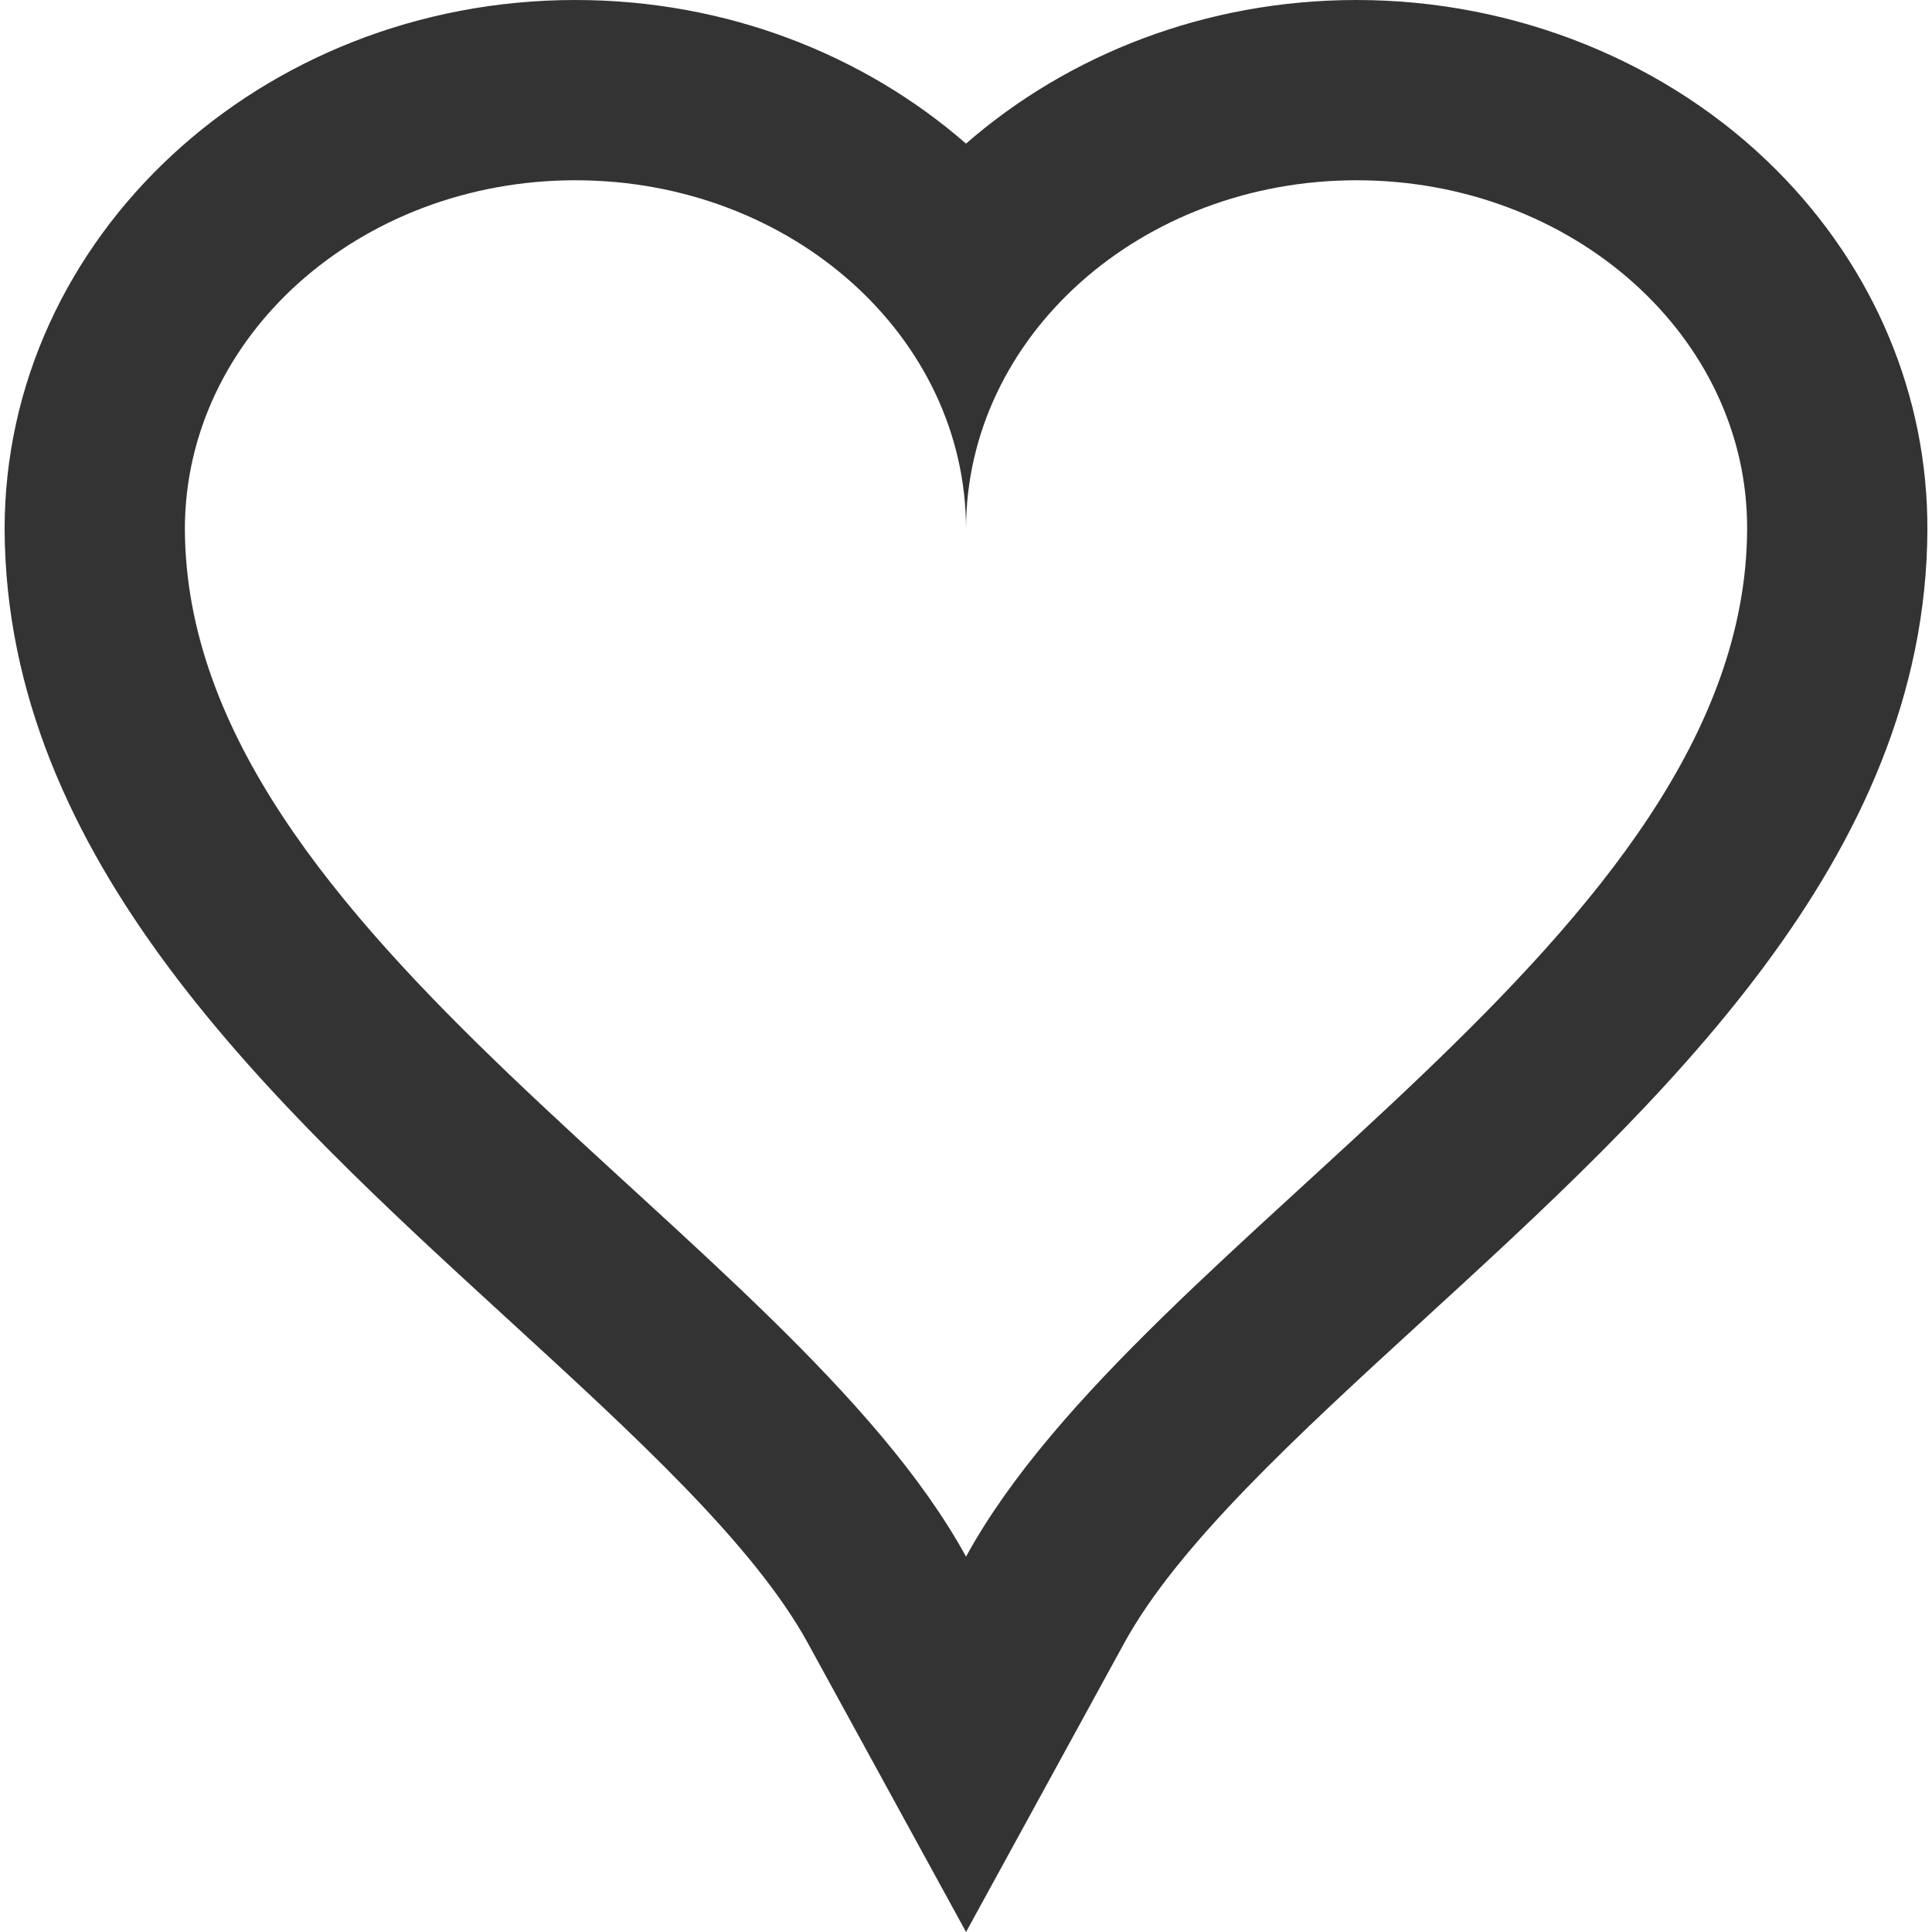 <?xml version="1.0" encoding="utf-8"?>
<svg version="1.1" id="Capa_1" x="0px" y="0px" viewBox="0 0 490 490" style="enable-background:new 0 0 490 490;" xmlns="http://www.w3.org/2000/svg">
  <path d="M 128.833 334.605 C 160.914 363.995 191.215 391.755 204.907 416.758 L 245.014 490 L 285.11 416.753 C 298.798 391.749 329.098 363.987 361.178 334.595 C 420.847 279.926 488.478 217.963 488.831 134.414 C 488.975 100.487 475.403 68.092 450.613 43.197 C 423.278 15.745 384.441 0 344.059 0 C 305.778 0 270.919 13.846 245.004 36.422 C 219.087 13.846 184.224 0 145.939 0 C 66.112 0 1.168 60.211 1.168 134.221 C 1.518 217.967 69.157 279.933 128.833 334.605 Z M 145.939 45.719 C 200.659 45.719 245.006 85.326 245.006 134.221 C 245.006 85.326 289.34 45.719 344.059 45.719 C 398.764 45.719 443.32 85.326 443.112 134.221 C 442.674 237.755 289.858 312.866 245.006 394.8 C 200.14 312.866 47.319 237.755 46.887 134.221 C 46.887 85.326 91.225 45.719 145.939 45.719 Z" style="fill: rgb(51, 51, 51);"/>
  <g/>
  <g/>
  <g/>
  <g/>
  <g/>
  <g/>
  <g/>
  <g/>
  <g/>
  <g/>
  <g/>
  <g/>
  <g/>
  <g/>
  <g/>
</svg>
